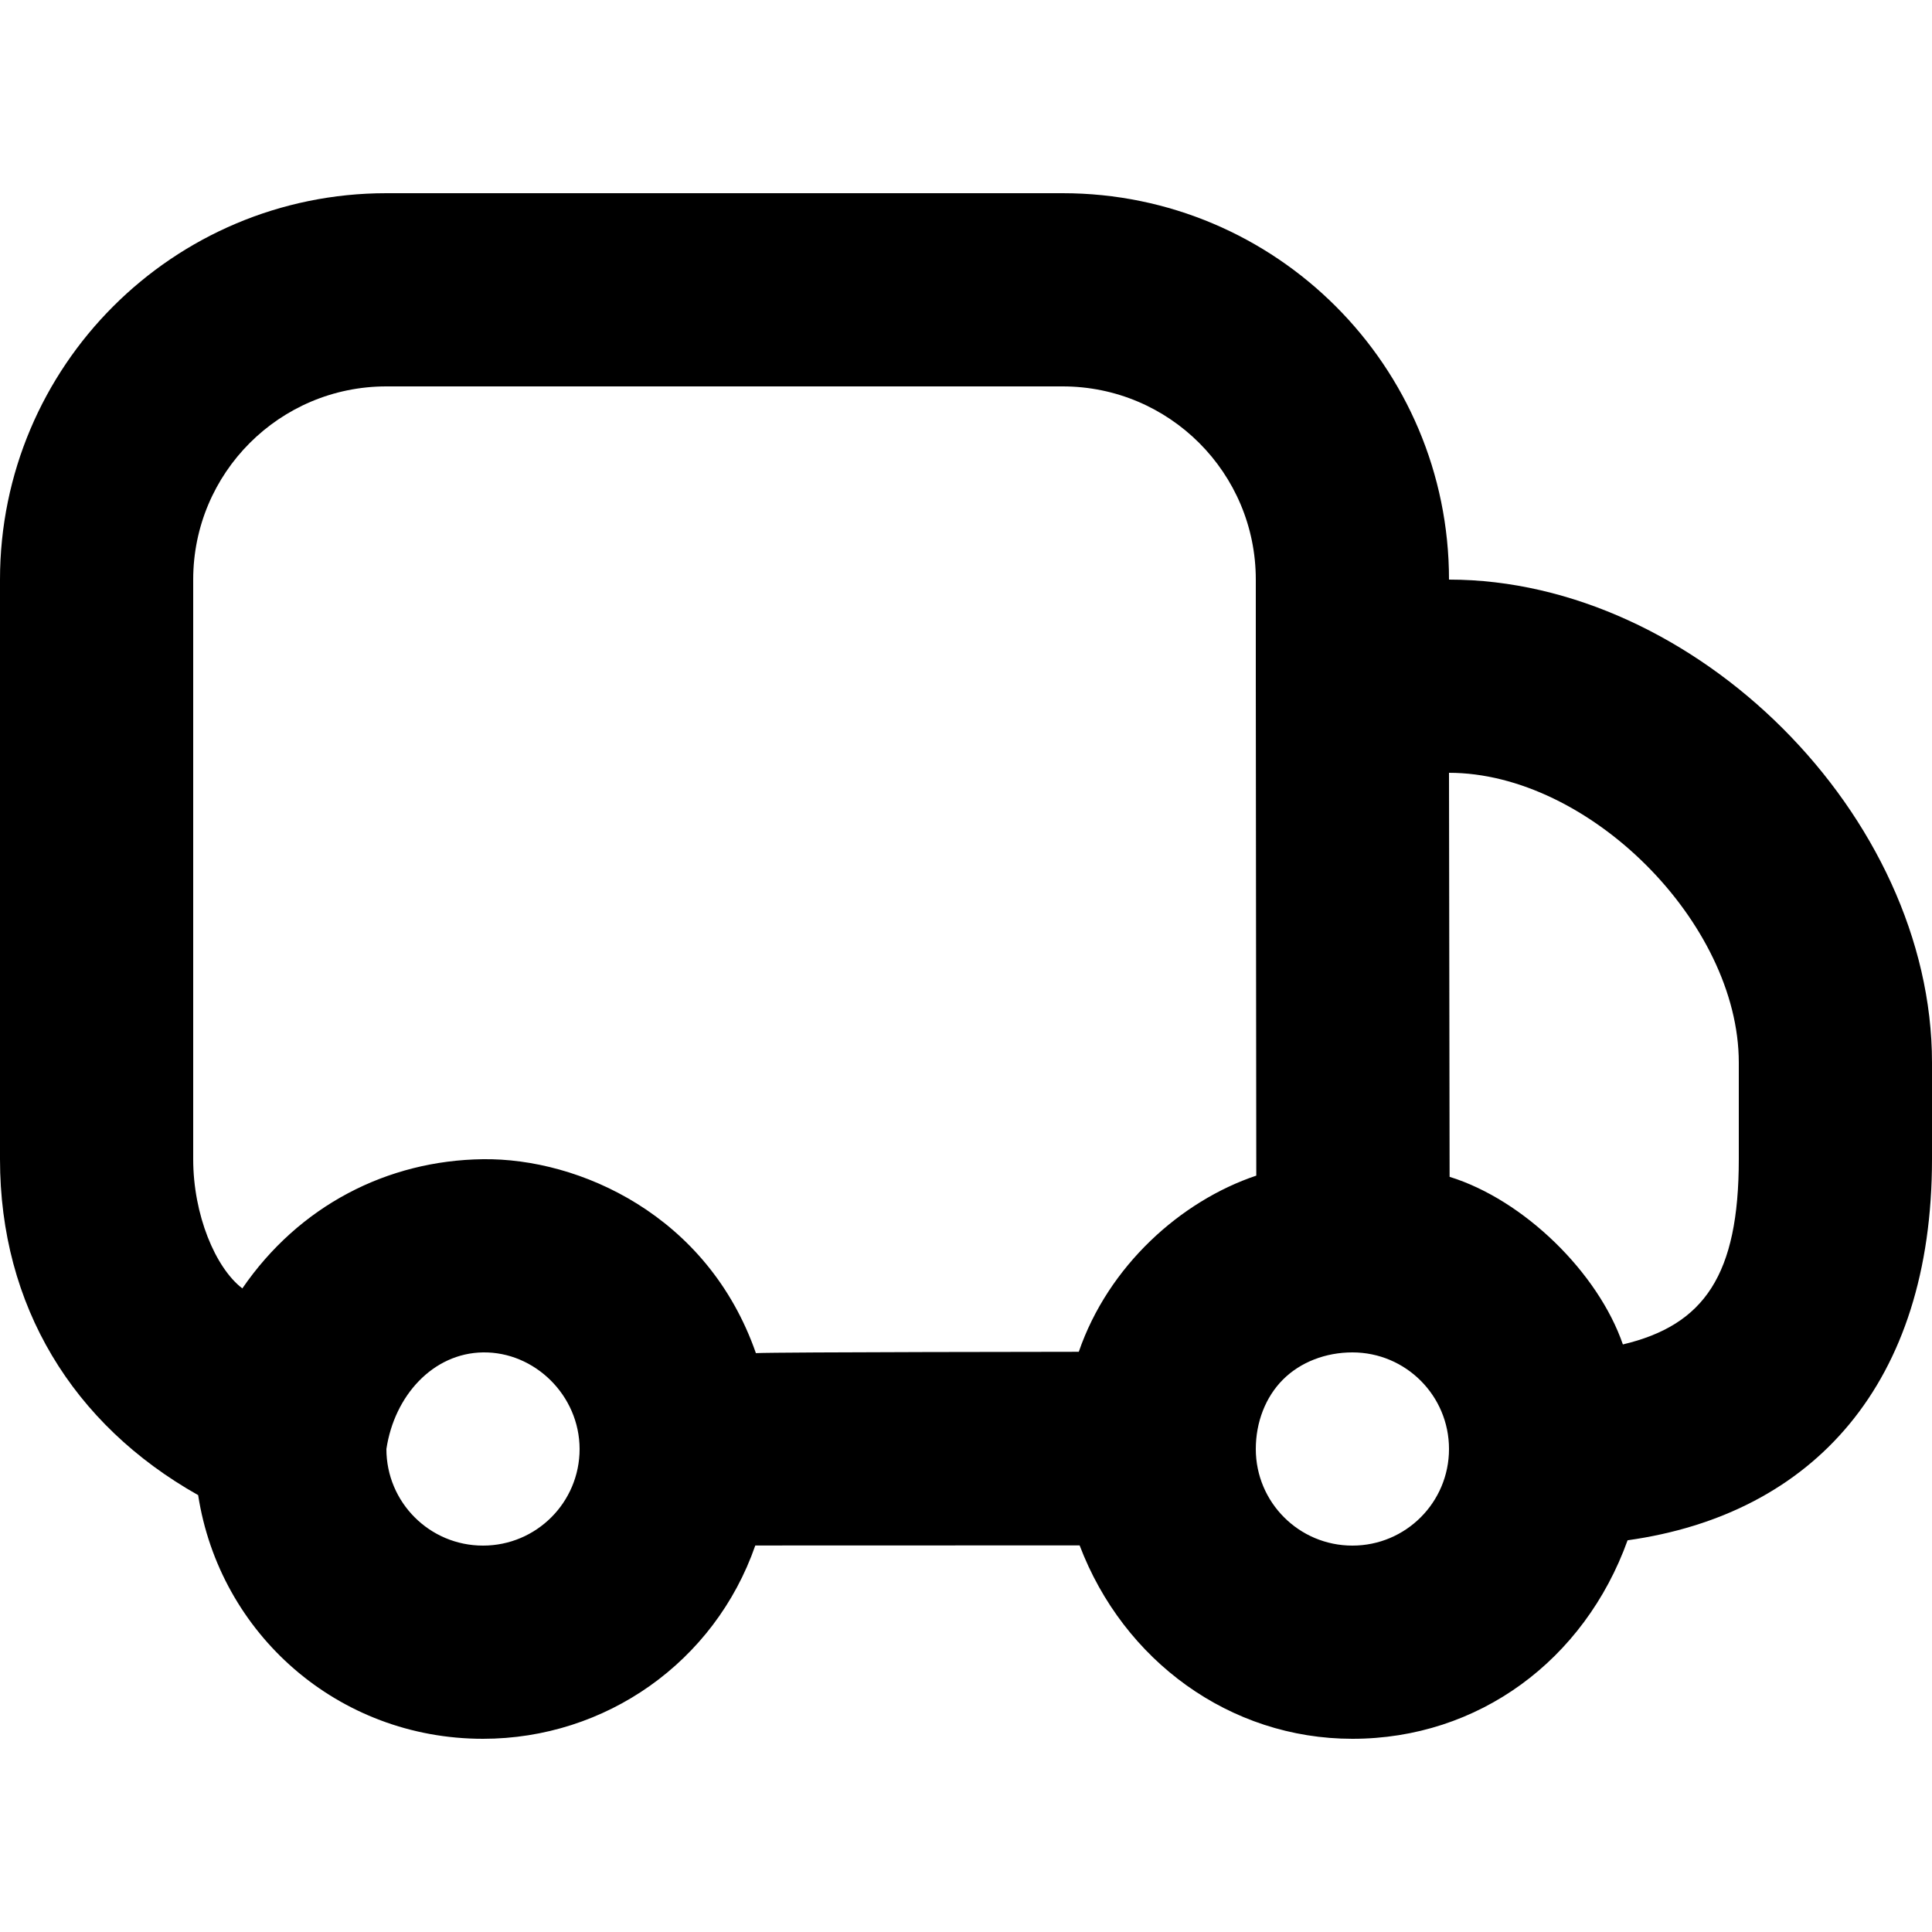 <svg
  viewBox="0 0 16 16"
  xmlns="http://www.w3.org/2000/svg"
>
  <path
    d="M 3.2,1.6 C 1.433,1.6 0,3.033 0,4.8 v 4.8 c 0,1.213 0.602,2.197 1.641,2.782 C 1.819,13.532 2.8,14.4 4,14.4 c 1.014,0 1.919,-0.635 2.255,-1.601 l 2.686,-8e-4 C 9.304,13.754 10.186,14.4 11.2,14.4 c 1.043,0 1.921,-0.65 2.279,-1.644 C 15.02,12.54 16,11.454 16,9.6 c 0,0 0,0 0,-0.8 0,-2.042 -1.958,-4 -4,-4 0,-1.767 -1.433,-3.2 -3.2,-3.2 -0.7,0 -4.9,0 -5.6,0 z m 0,1.6 c 0.7,0 4.9,0 5.6,0 0.884,0 1.6,0.716 1.6,1.6 0,0 0,0.624 0,0.8 0,0.954 0.004,3.358 0.004,4.136 -0.625,0.21 -1.225,0.747 -1.47,1.459 0,0 -2.49,0.002 -2.674,0.011 C 5.861,10.061 4.794,9.59 4,9.6 3.206,9.61 2.476,9.986 2.007,10.67 1.783,10.499 1.6,10.059 1.6,9.6 V 4.8 C 1.6,3.916 2.316,3.2 3.2,3.2 Z M 12,6.4 c 1.158,0 2.4,1.242 2.4,2.4 0,0.8 0,0.8 0,0.8 0,0.958 -0.285,1.374 -0.96,1.534 C 13.236,10.541 12.622,9.937 12.005,9.746 Z M 4,11.2 C 4.427,11.194 4.799,11.555 4.8,12 4.8,12.442 4.442,12.8 4,12.8 3.558,12.8 3.2,12.442 3.2,12 3.266,11.559 3.585,11.206 4,11.2 Z m 7.2,0 c 0.442,0 0.8,0.358 0.8,0.8 0,0.442 -0.358,0.8 -0.8,0.8 -0.442,0 -0.8,-0.358 -0.8,-0.8 0,-0.221 0.08,-0.43 0.225,-0.575 C 10.77,11.28 10.979,11.2 11.2,11.2 Z"
  />
</svg>
